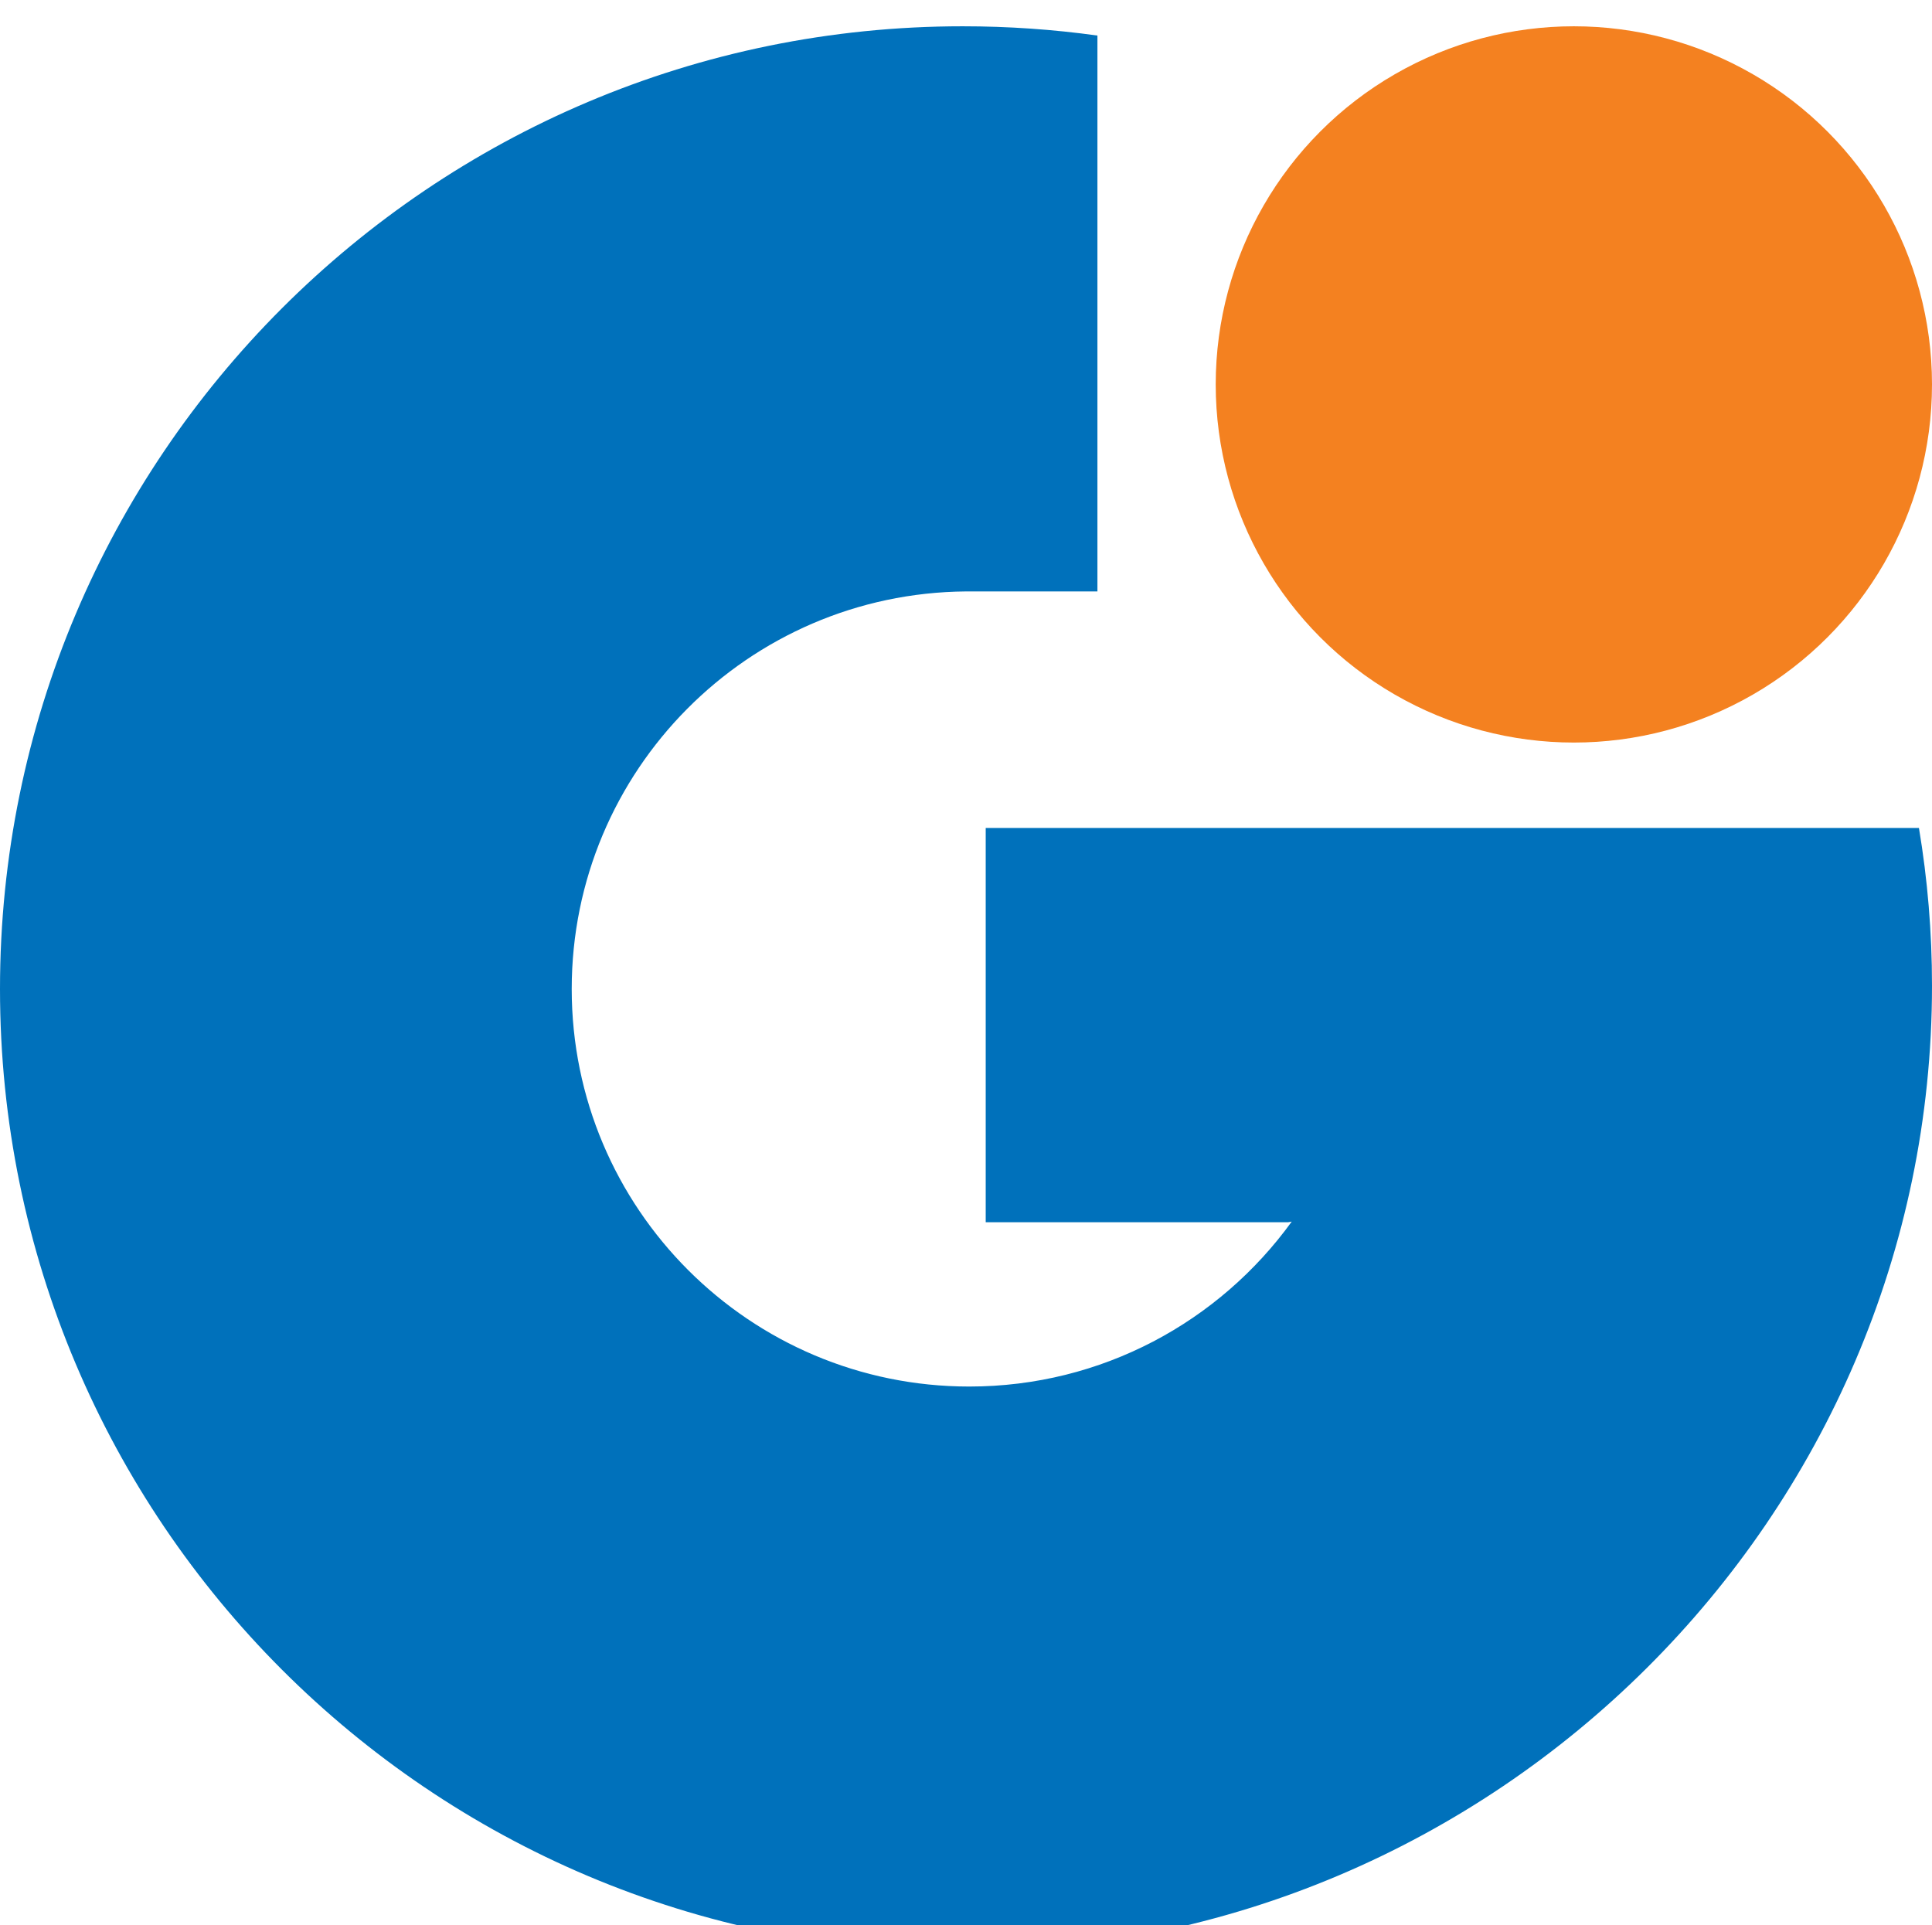<svg width="294" height="293" viewBox="0 0 294 293" fill="none" xmlns="http://www.w3.org/2000/svg">
<g filter="url(#filter0_i_1_57)">
<circle cx="239.5" cy="54.5" r="54.5" fill="#F48120"/>
</g>
<g filter="url(#filter1_i_1_57)">
<path fill-rule="evenodd" clip-rule="evenodd" d="M167 1.41C160.294 0.48 153.45 0 146.5 0C65.59 0 0 65.59 0 146.5C0 227.41 65.59 293 146.5 293C227.41 293 294 226.91 294 146C294 137.821 293.32 129.804 292.013 122H292H202.834H150V182H196L196.566 181.902C185.577 197.106 167.694 207 147.5 207C114.087 207 87 179.913 87 146.5C87 113.254 113.817 86.271 147 86.002V86H147.5H167V1.41Z" fill="#0071BB"/>
</g>
<defs>
<filter id="filter0_i_1_57" x="185" y="0" width="109" height="113" filterUnits="userSpaceOnUse" color-interpolation-filters="sRGB">
<feFlood flood-opacity="0" result="BackgroundImageFix"/>
<feBlend mode="normal" in="SourceGraphic" in2="BackgroundImageFix" result="shape"/>
<feColorMatrix in="SourceAlpha" type="matrix" values="0 0 0 0 0 0 0 0 0 0 0 0 0 0 0 0 0 0 127 0" result="hardAlpha"/>
<feOffset dy="4"/>
<feGaussianBlur stdDeviation="2"/>
<feComposite in2="hardAlpha" operator="arithmetic" k2="-1" k3="1"/>
<feColorMatrix type="matrix" values="0 0 0 0 0 0 0 0 0 0 0 0 0 0 0 0 0 0 0.25 0"/>
<feBlend mode="normal" in2="shape" result="effect1_innerShadow_1_57"/>
</filter>
<filter id="filter1_i_1_57" x="0" y="0" width="294" height="297" filterUnits="userSpaceOnUse" color-interpolation-filters="sRGB">
<feFlood flood-opacity="0" result="BackgroundImageFix"/>
<feBlend mode="normal" in="SourceGraphic" in2="BackgroundImageFix" result="shape"/>
<feColorMatrix in="SourceAlpha" type="matrix" values="0 0 0 0 0 0 0 0 0 0 0 0 0 0 0 0 0 0 127 0" result="hardAlpha"/>
<feOffset dy="4"/>
<feGaussianBlur stdDeviation="2"/>
<feComposite in2="hardAlpha" operator="arithmetic" k2="-1" k3="1"/>
<feColorMatrix type="matrix" values="0 0 0 0 0 0 0 0 0 0 0 0 0 0 0 0 0 0 0.25 0"/>
<feBlend mode="normal" in2="shape" result="effect1_innerShadow_1_57"/>
</filter>
</defs>
</svg>
